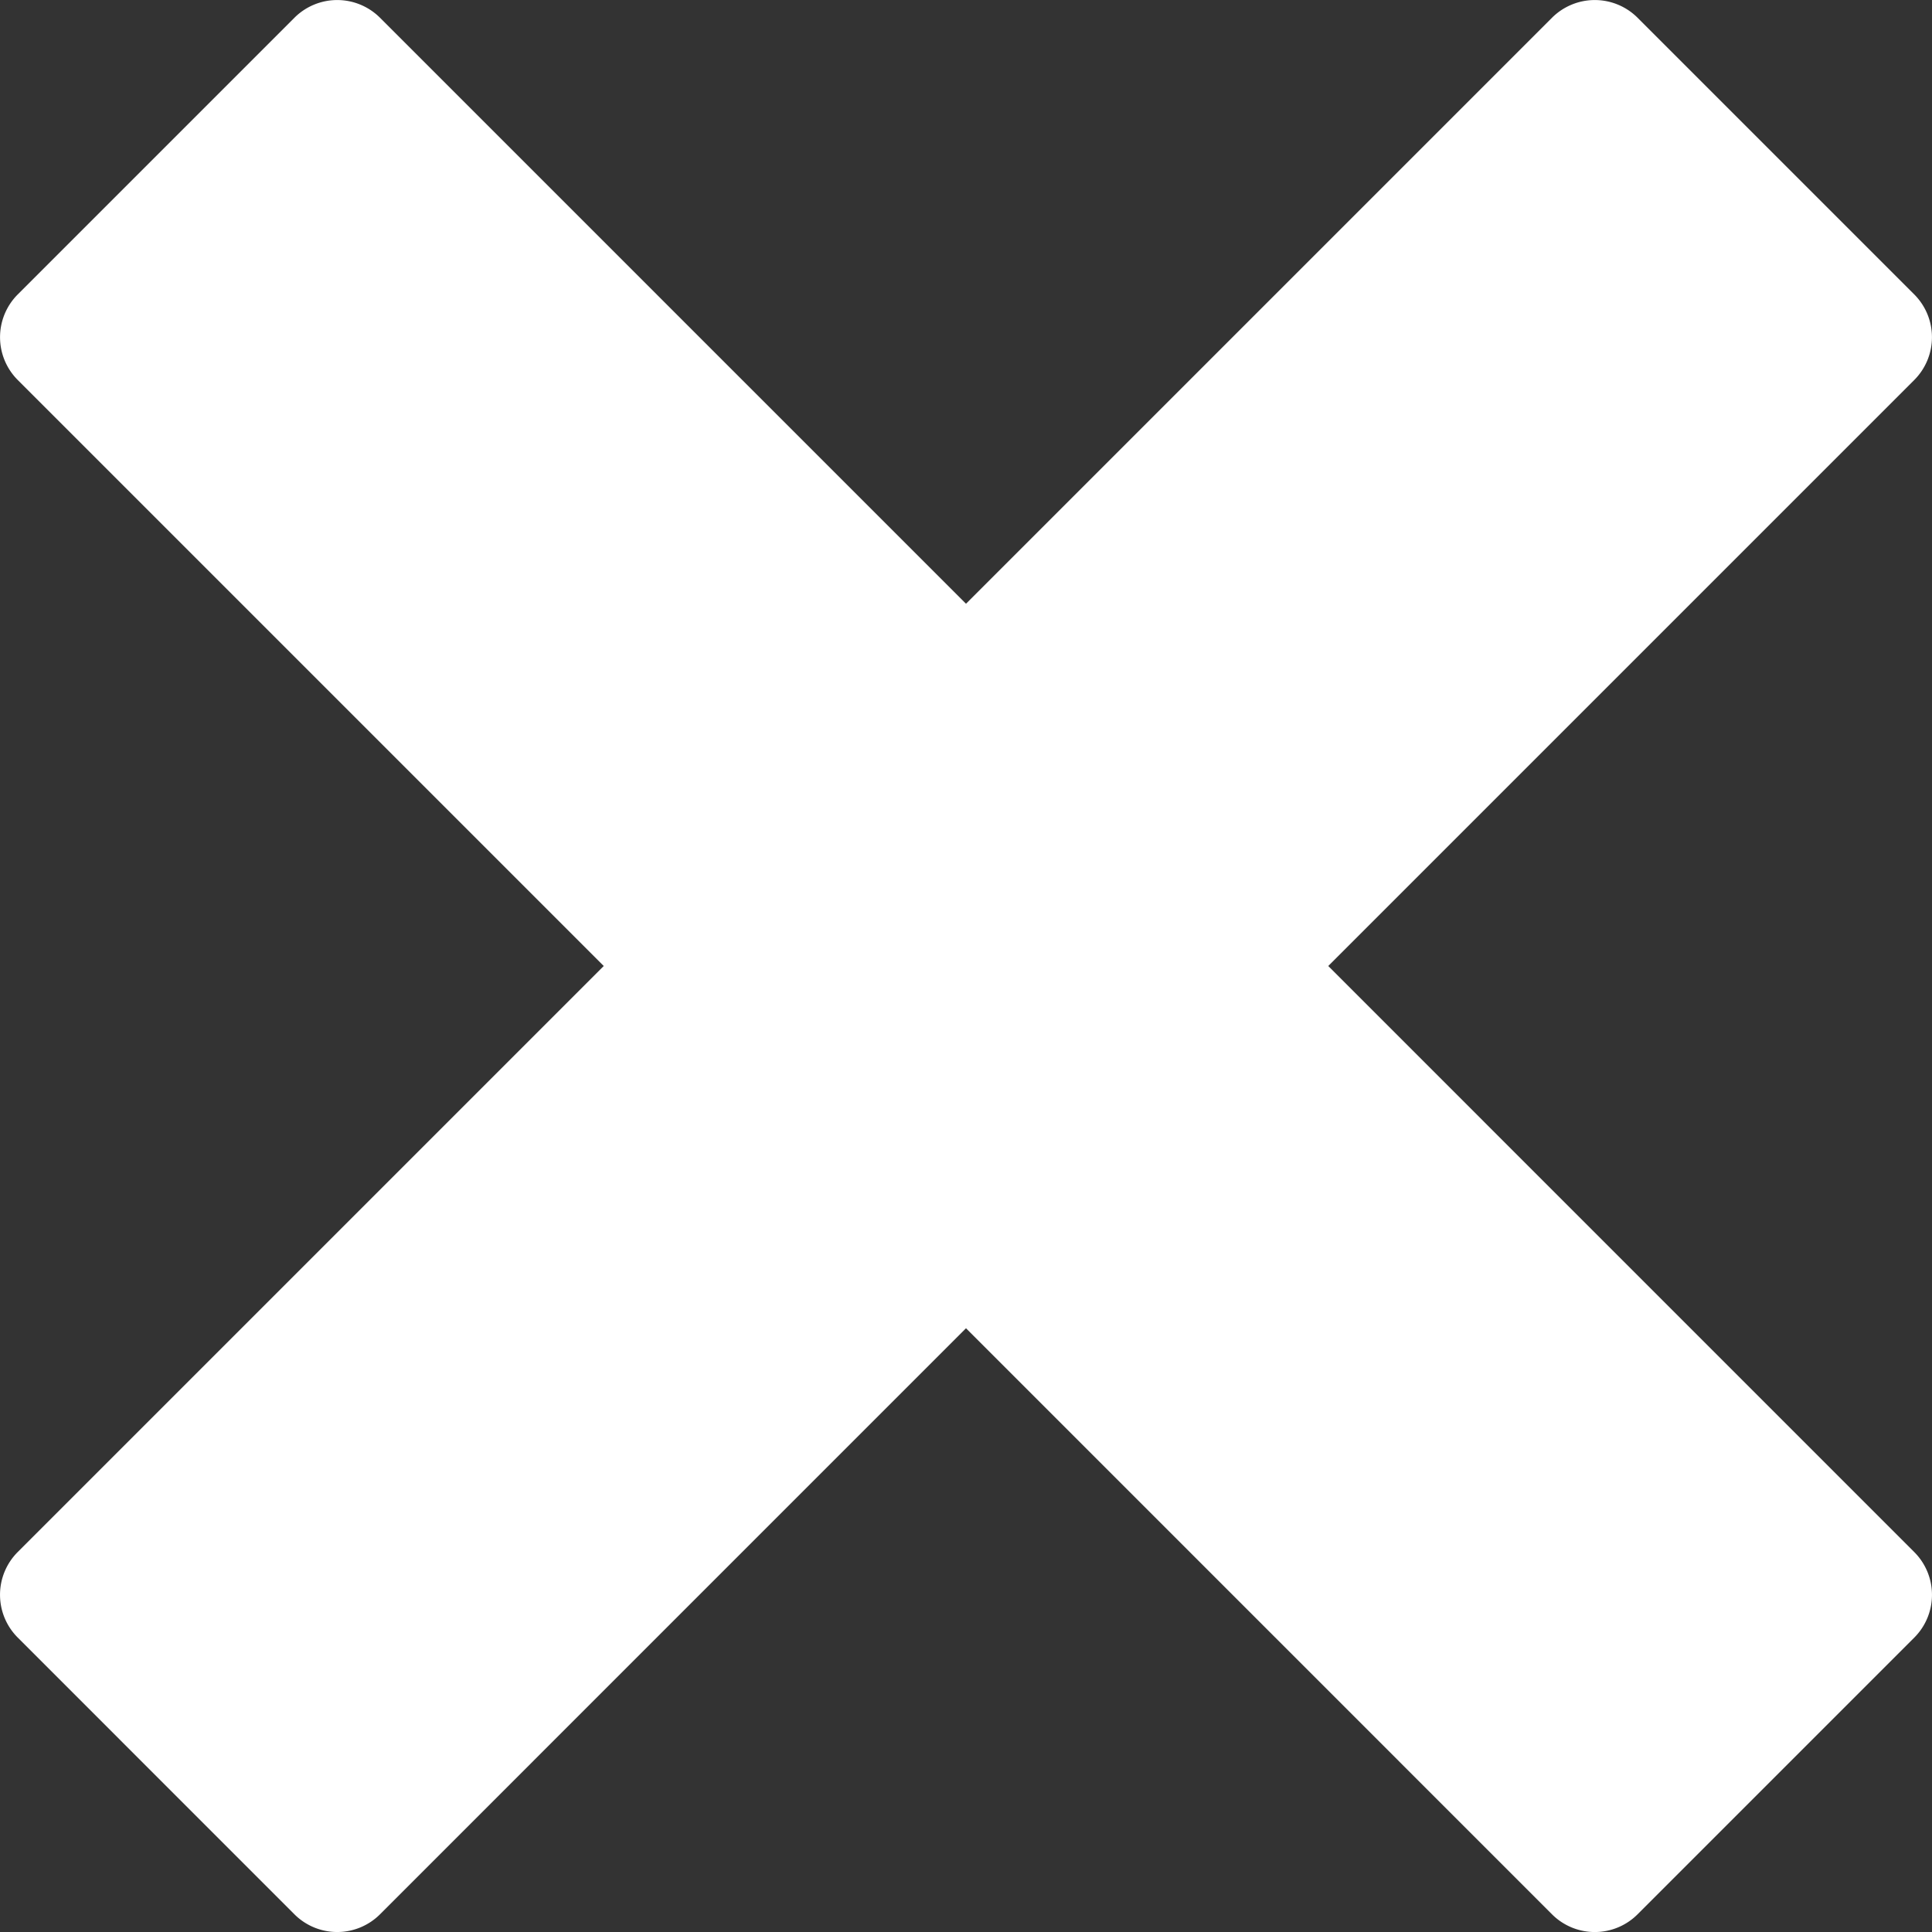 <svg xmlns="http://www.w3.org/2000/svg" width="36" height="36" viewBox="0 0 36 36"><rect x="0" y="0" width="36" height="36" fill="#333333" stroke="none"/><path d="M38.242,30.85h0L27.321,19.928,38.242,9.007h0a1.128,1.128,0,0,0,0-1.591L33.083,2.257a1.128,1.128,0,0,0-1.591,0h0L20.571,13.178,9.65,2.257h0a1.128,1.128,0,0,0-1.591,0L2.9,7.416a1.128,1.128,0,0,0,0,1.591h0L13.821,19.928,2.9,30.849h0a1.127,1.127,0,0,0,0,1.591L8.059,37.6a1.128,1.128,0,0,0,1.591,0h0L20.571,26.678,31.492,37.6h0a1.127,1.127,0,0,0,1.591,0l5.159-5.159a1.127,1.127,0,0,0,0-1.591Z" transform="translate(-2.571 -1.928)" fill="#fff"/></svg>